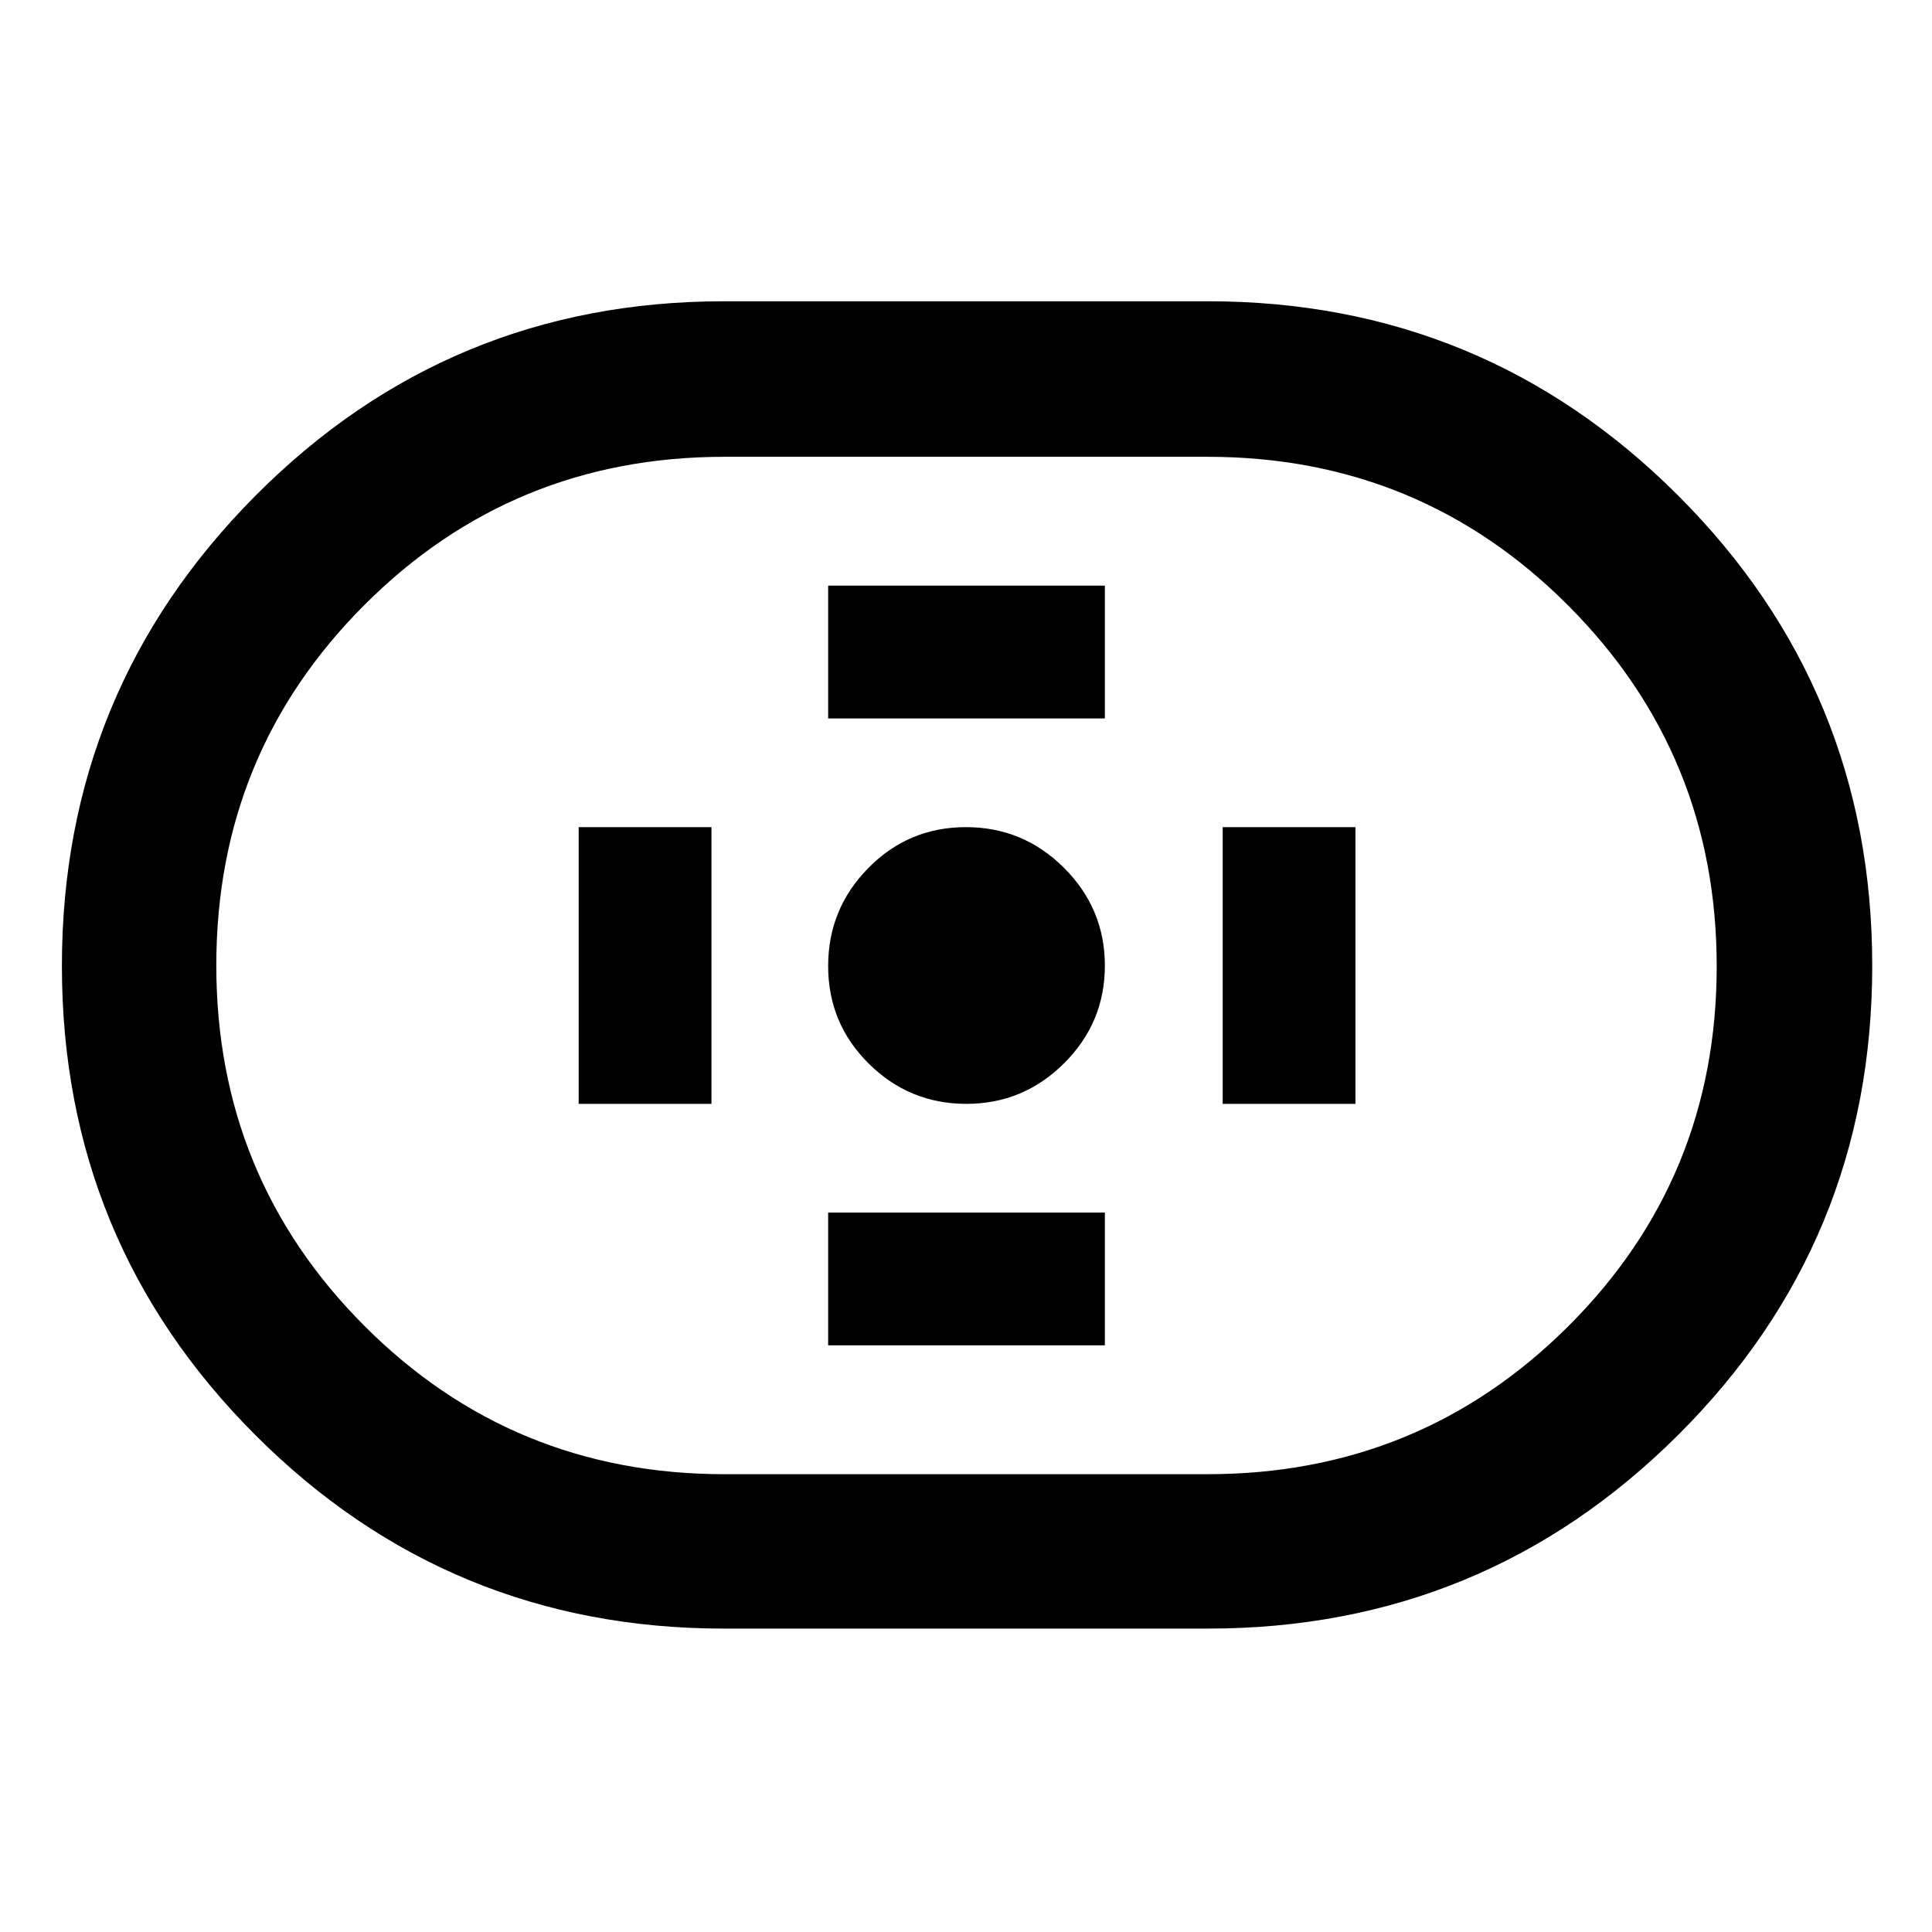 <svg xmlns="http://www.w3.org/2000/svg" height="48" viewBox="0 -960 960 960" width="48"><path d="M359.76-150.76q-136.76 0-232.88-96.17t-96.12-233.1q0-136.93 96.12-233.6Q223-810.3 359.76-810.3h240.48q136.99 0 233.53 96.44 96.53 96.45 96.53 233.77 0 137.09-96.53 233.21-96.54 96.12-233.53 96.12H359.76Zm.24-76.72h240q105.57 0 179.29-73.53 73.73-73.53 73.73-178.81 0-105.29-73.73-179.24-73.72-73.96-179.29-73.96H360q-105.36 0-178.94 73.63t-73.58 179.07q0 105.43 73.58 179.13 73.58 73.71 178.94 73.71ZM480.17-411.5q28.33 0 48.58-20.17Q549-451.85 549-480.17q0-28.33-20.28-48.58Q508.45-549 479.97-549q-28.47 0-48.47 20.28-20 20.27-20 48.75 0 28.47 20.17 48.47 20.18 20 48.5 20ZM411.5-603.02H549V-669H411.5v65.98Zm0 311.52H549v-65.98H411.5v65.98Zm196.04-120h65.98V-549h-65.98v137.5Zm-320 0h65.98V-549h-65.98v137.5ZM480-480Z"/></svg>